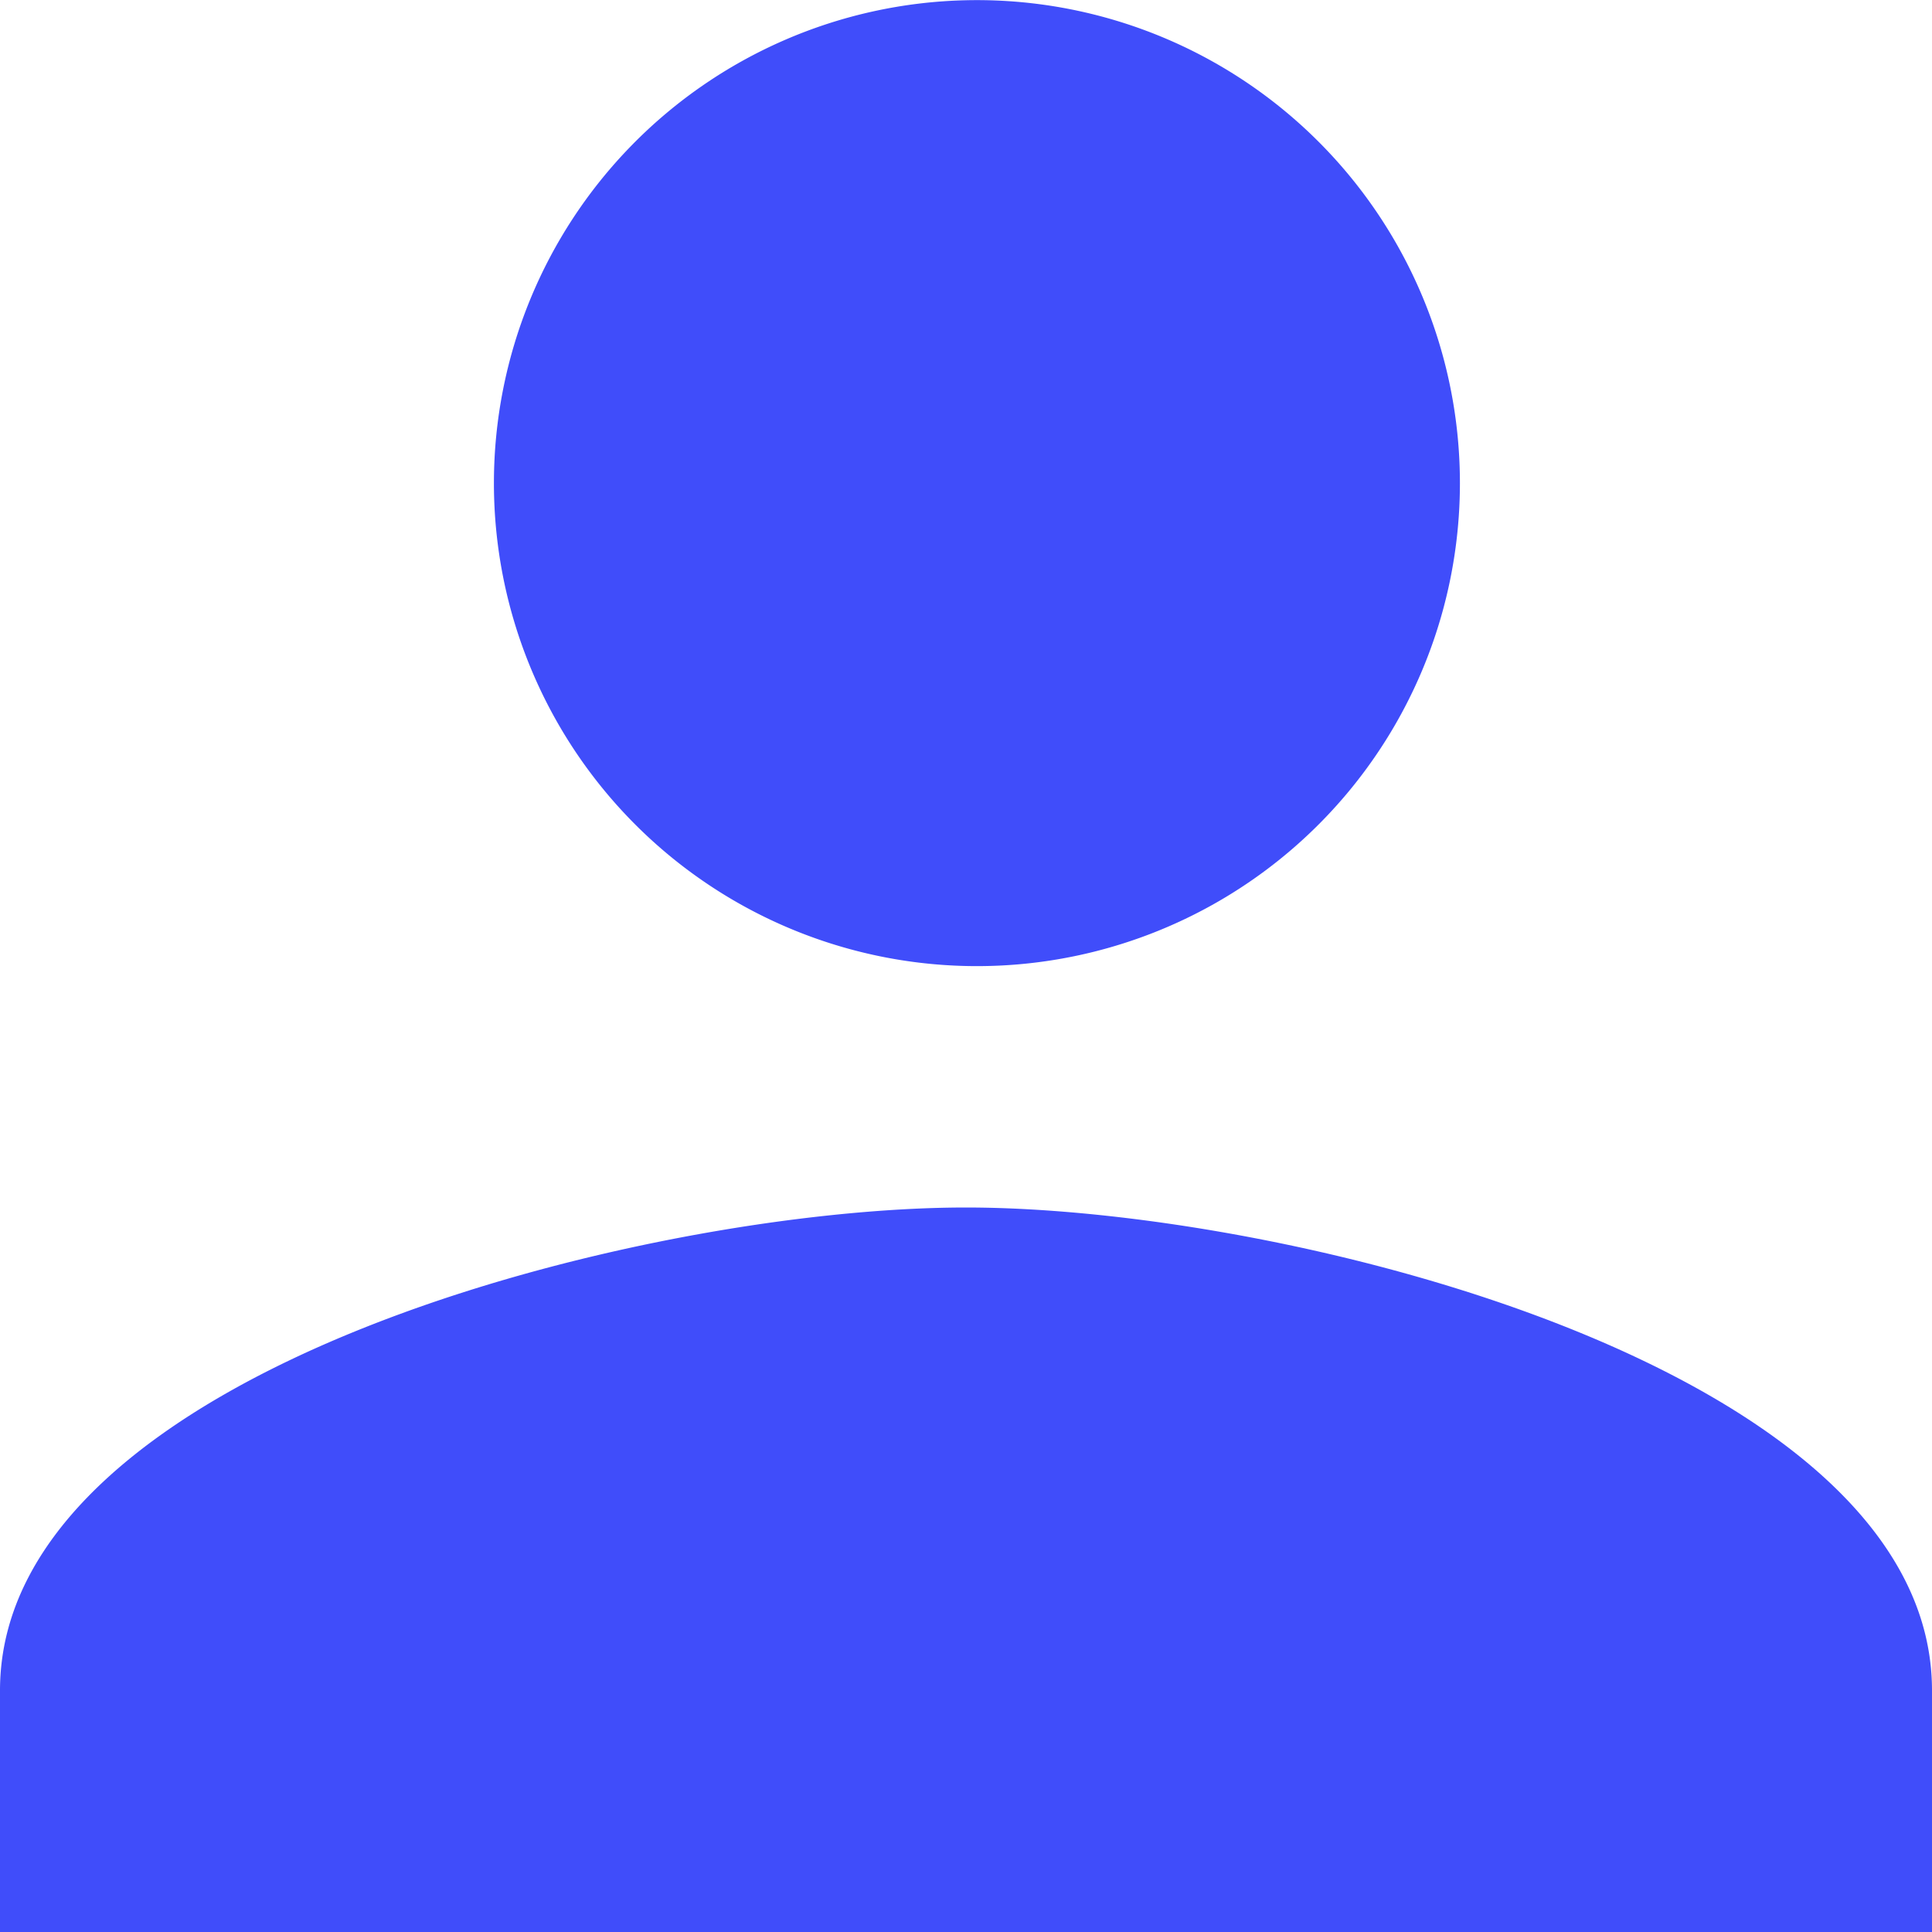 <svg xmlns="http://www.w3.org/2000/svg" width="8" height="8" viewBox="0 0 8 8">
    <g fill="none" fill-rule="evenodd">
        <path fill="#404DFA" fill-rule="nonzero" d="M4 4A2 2 0 1 0 4.001.001 2 2 0 0 0 4 4zm0 1c-1.335 0-4 .67-4 2v1h8V7c0-1.33-2.665-2-4-2z"/>
        <path d="M-2-2h12v12H-2z"/>
    </g>
</svg>
